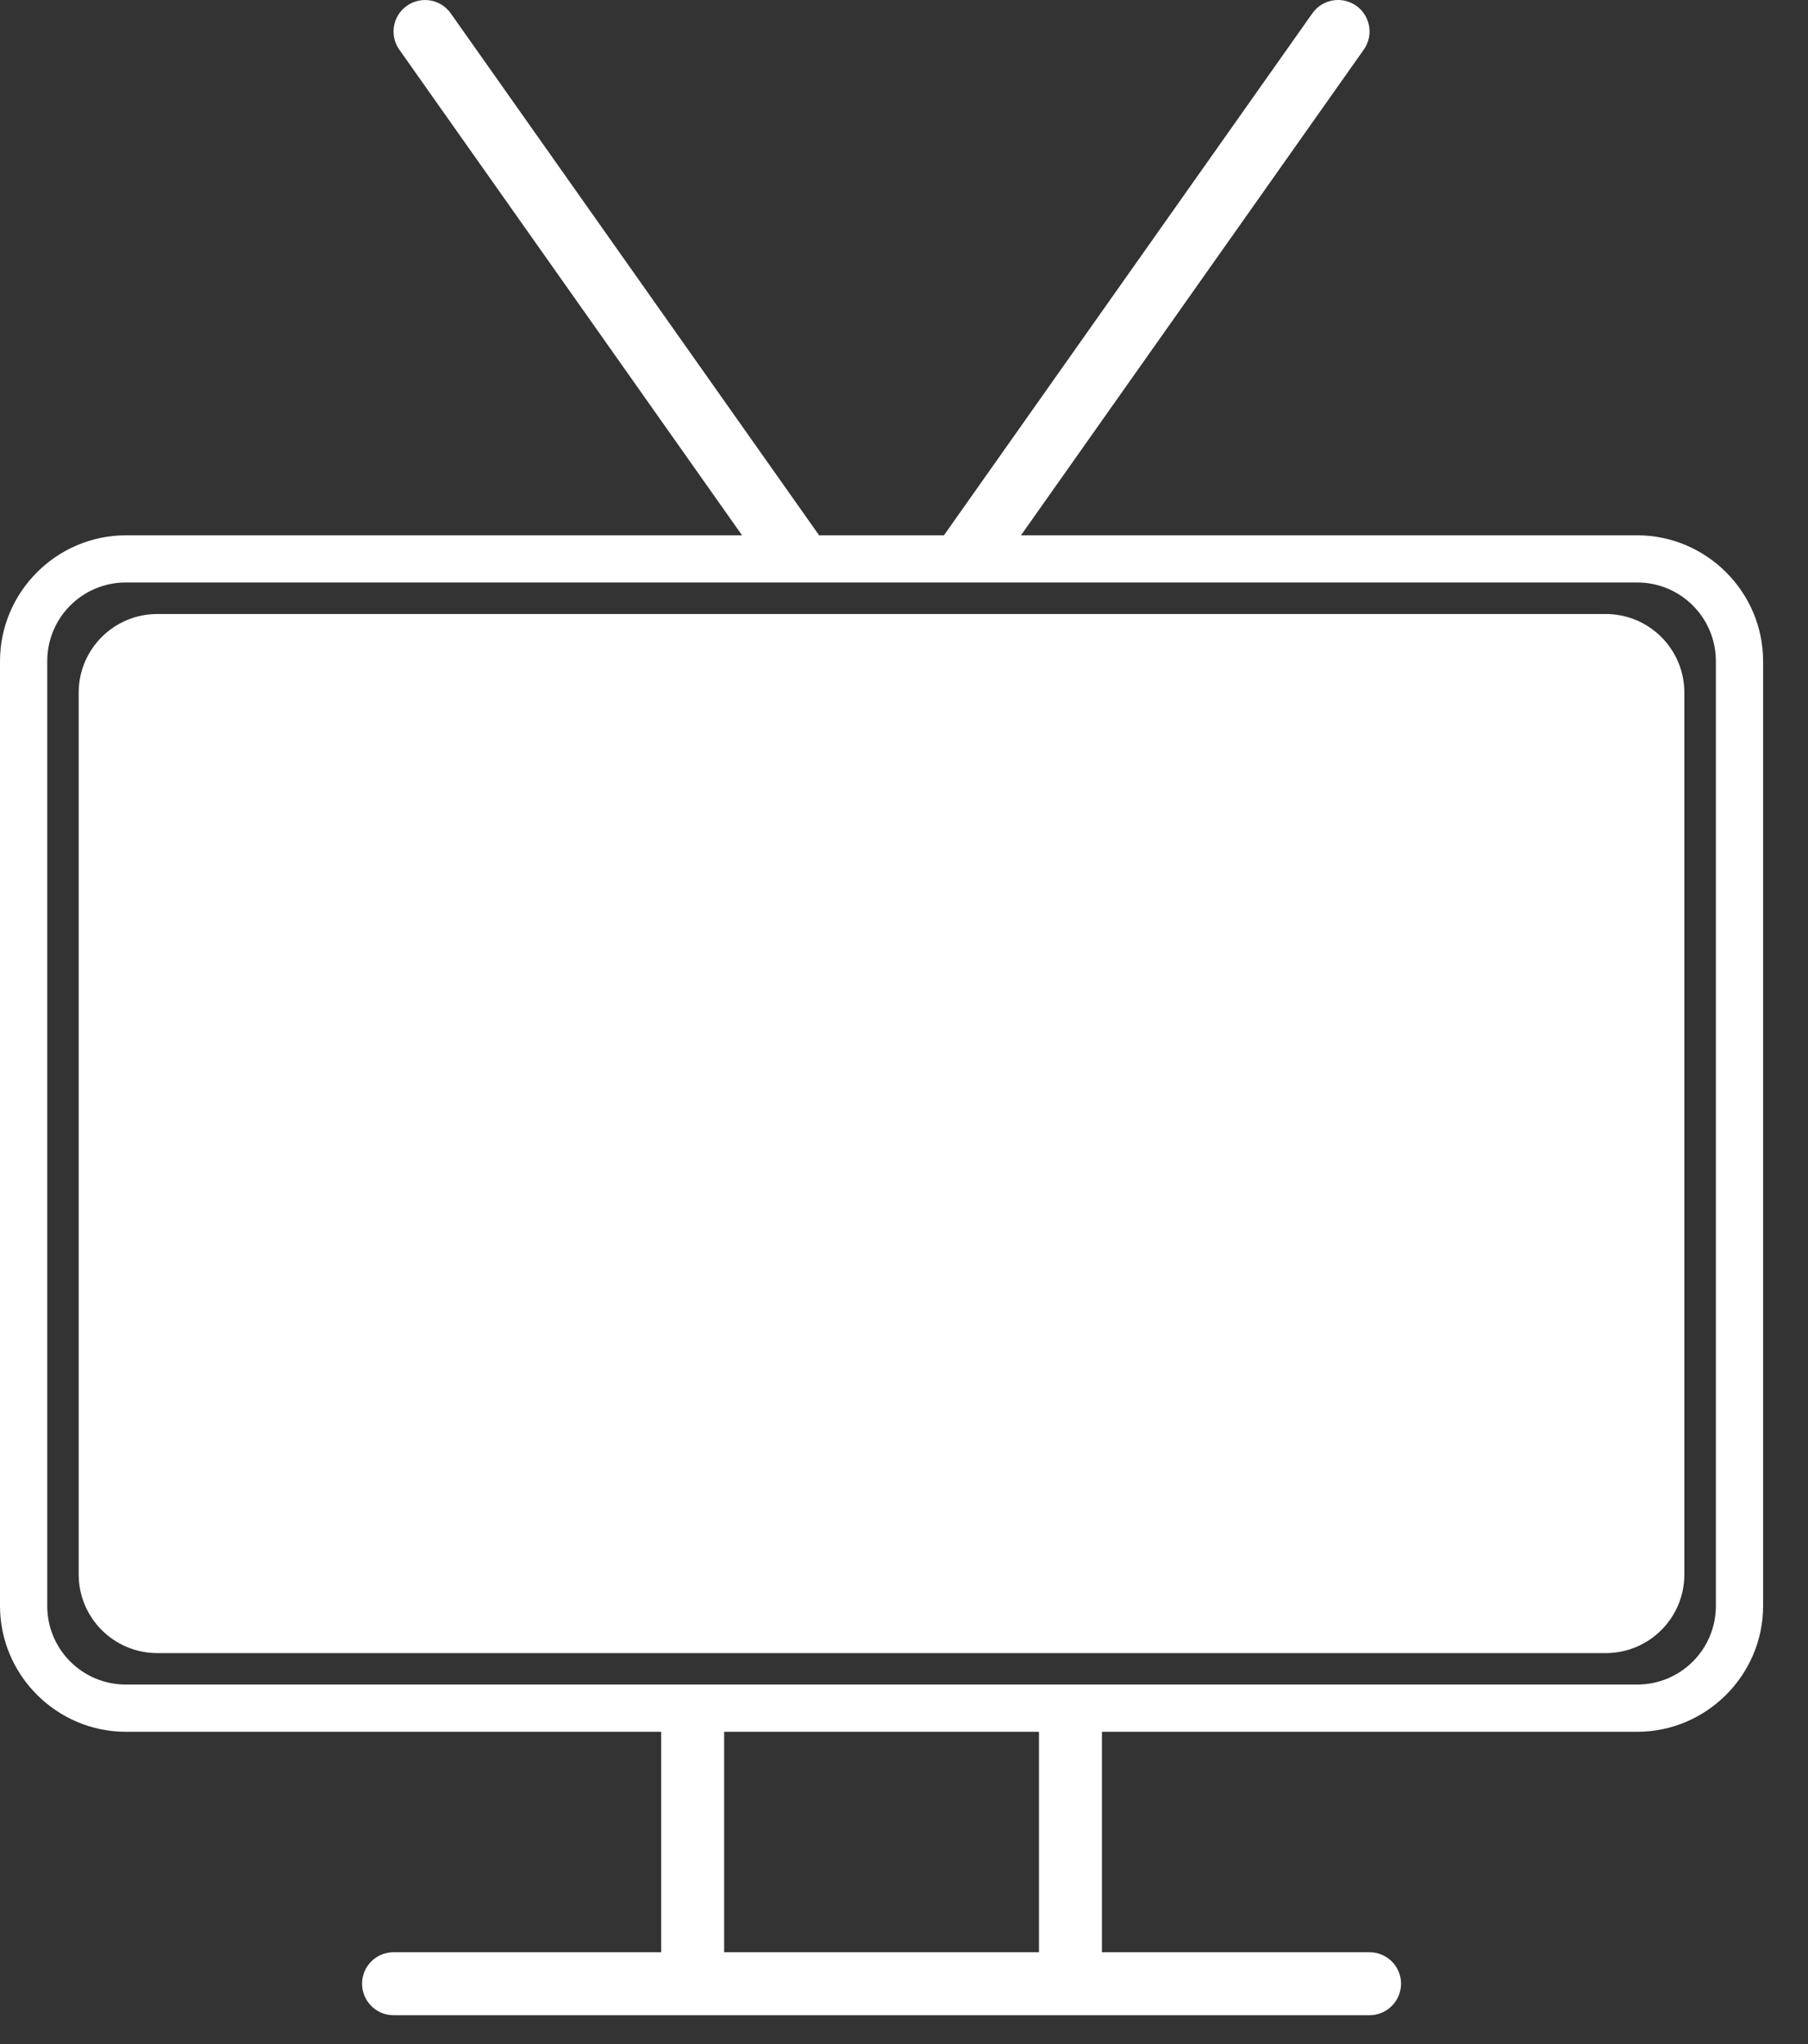 <?xml version="1.0" encoding="UTF-8"?>
<svg width="23px" height="26px" viewBox="0 0 23 26" version="1.1" xmlns="http://www.w3.org/2000/svg" xmlns:xlink="http://www.w3.org/1999/xlink">
    <rect x="0" y="0" width="23" height="26" fill="#333333" stroke="none"/>
    <!-- Generator: Sketch 54.1 (76490) - https://sketchapp.com -->
    <title>Combined Shape</title>
    <desc>Created with Sketch.</desc>
    <g id="Stage-2" stroke="none" stroke-width="1" fill="none" fill-rule="evenodd">
        <g id="iPad-Pro-Copy" transform="translate(-1024, -41)" fill="#FFFFFF" fill-rule="nonzero">
            <g id="Group-5">
                <g id="Group-20" transform="translate(695, 39)">
                    <g id="Group-4" transform="translate(0, 1)">
                        <g id="Group-2" transform="translate(329, 0)">
                            <g id="Group-10">
                                <path d="M20.827,23.028 L14.018,23.028 L14.018,25.832 L17.422,25.832 C17.643,25.832 17.823,26.011 17.823,26.232 C17.823,26.453 17.643,26.633 17.422,26.633 L14.018,26.633 L8.411,26.633 L5.006,26.633 C4.785,26.633 4.606,26.453 4.606,26.232 C4.606,26.011 4.785,25.832 5.006,25.832 L8.411,25.832 L8.411,23.028 L1.602,23.028 C0.721,23.028 -1.59872116e-14,22.307 -1.59872116e-14,21.426 L-1.59872116e-14,9.411 C-1.59872116e-14,8.53 0.721,7.809 1.602,7.809 L9.44,7.809 L5.08,1.632 C4.952,1.451 4.995,1.201 5.176,1.074 C5.357,0.946 5.607,0.989 5.734,1.17 L10.42,7.809 L12.008,7.809 L16.695,1.169 C16.822,0.989 17.072,0.946 17.253,1.073 C17.433,1.201 17.477,1.451 17.349,1.631 L12.988,7.809 L20.827,7.809 C21.708,7.809 22.429,8.53 22.429,9.411 L22.429,21.426 C22.429,22.307 21.708,23.028 20.827,23.028 Z M13.217,25.832 L13.217,23.028 L9.212,23.028 L9.212,25.832 L13.217,25.832 Z M1.601,8.409 C1.048,8.409 0.601,8.857 0.601,9.409 L0.601,21.427 C0.601,21.98 1.048,22.427 1.601,22.427 L20.828,22.427 C21.38,22.427 21.828,21.98 21.828,21.427 L21.828,9.409 C21.828,8.857 21.38,8.409 20.828,8.409 L1.601,8.409 Z M2.001,8.81 L20.427,8.81 C20.98,8.81 21.427,9.258 21.427,9.81 L21.427,21.027 C21.427,21.579 20.98,22.027 20.427,22.027 L2.001,22.027 C1.449,22.027 1.001,21.579 1.001,21.027 L1.001,9.81 C1.001,9.258 1.449,8.81 2.001,8.81 Z" id="Combined-Shape"></path>
                            </g>
                        </g>
                    </g>
                </g>
            </g>
        </g>
    </g>
</svg>